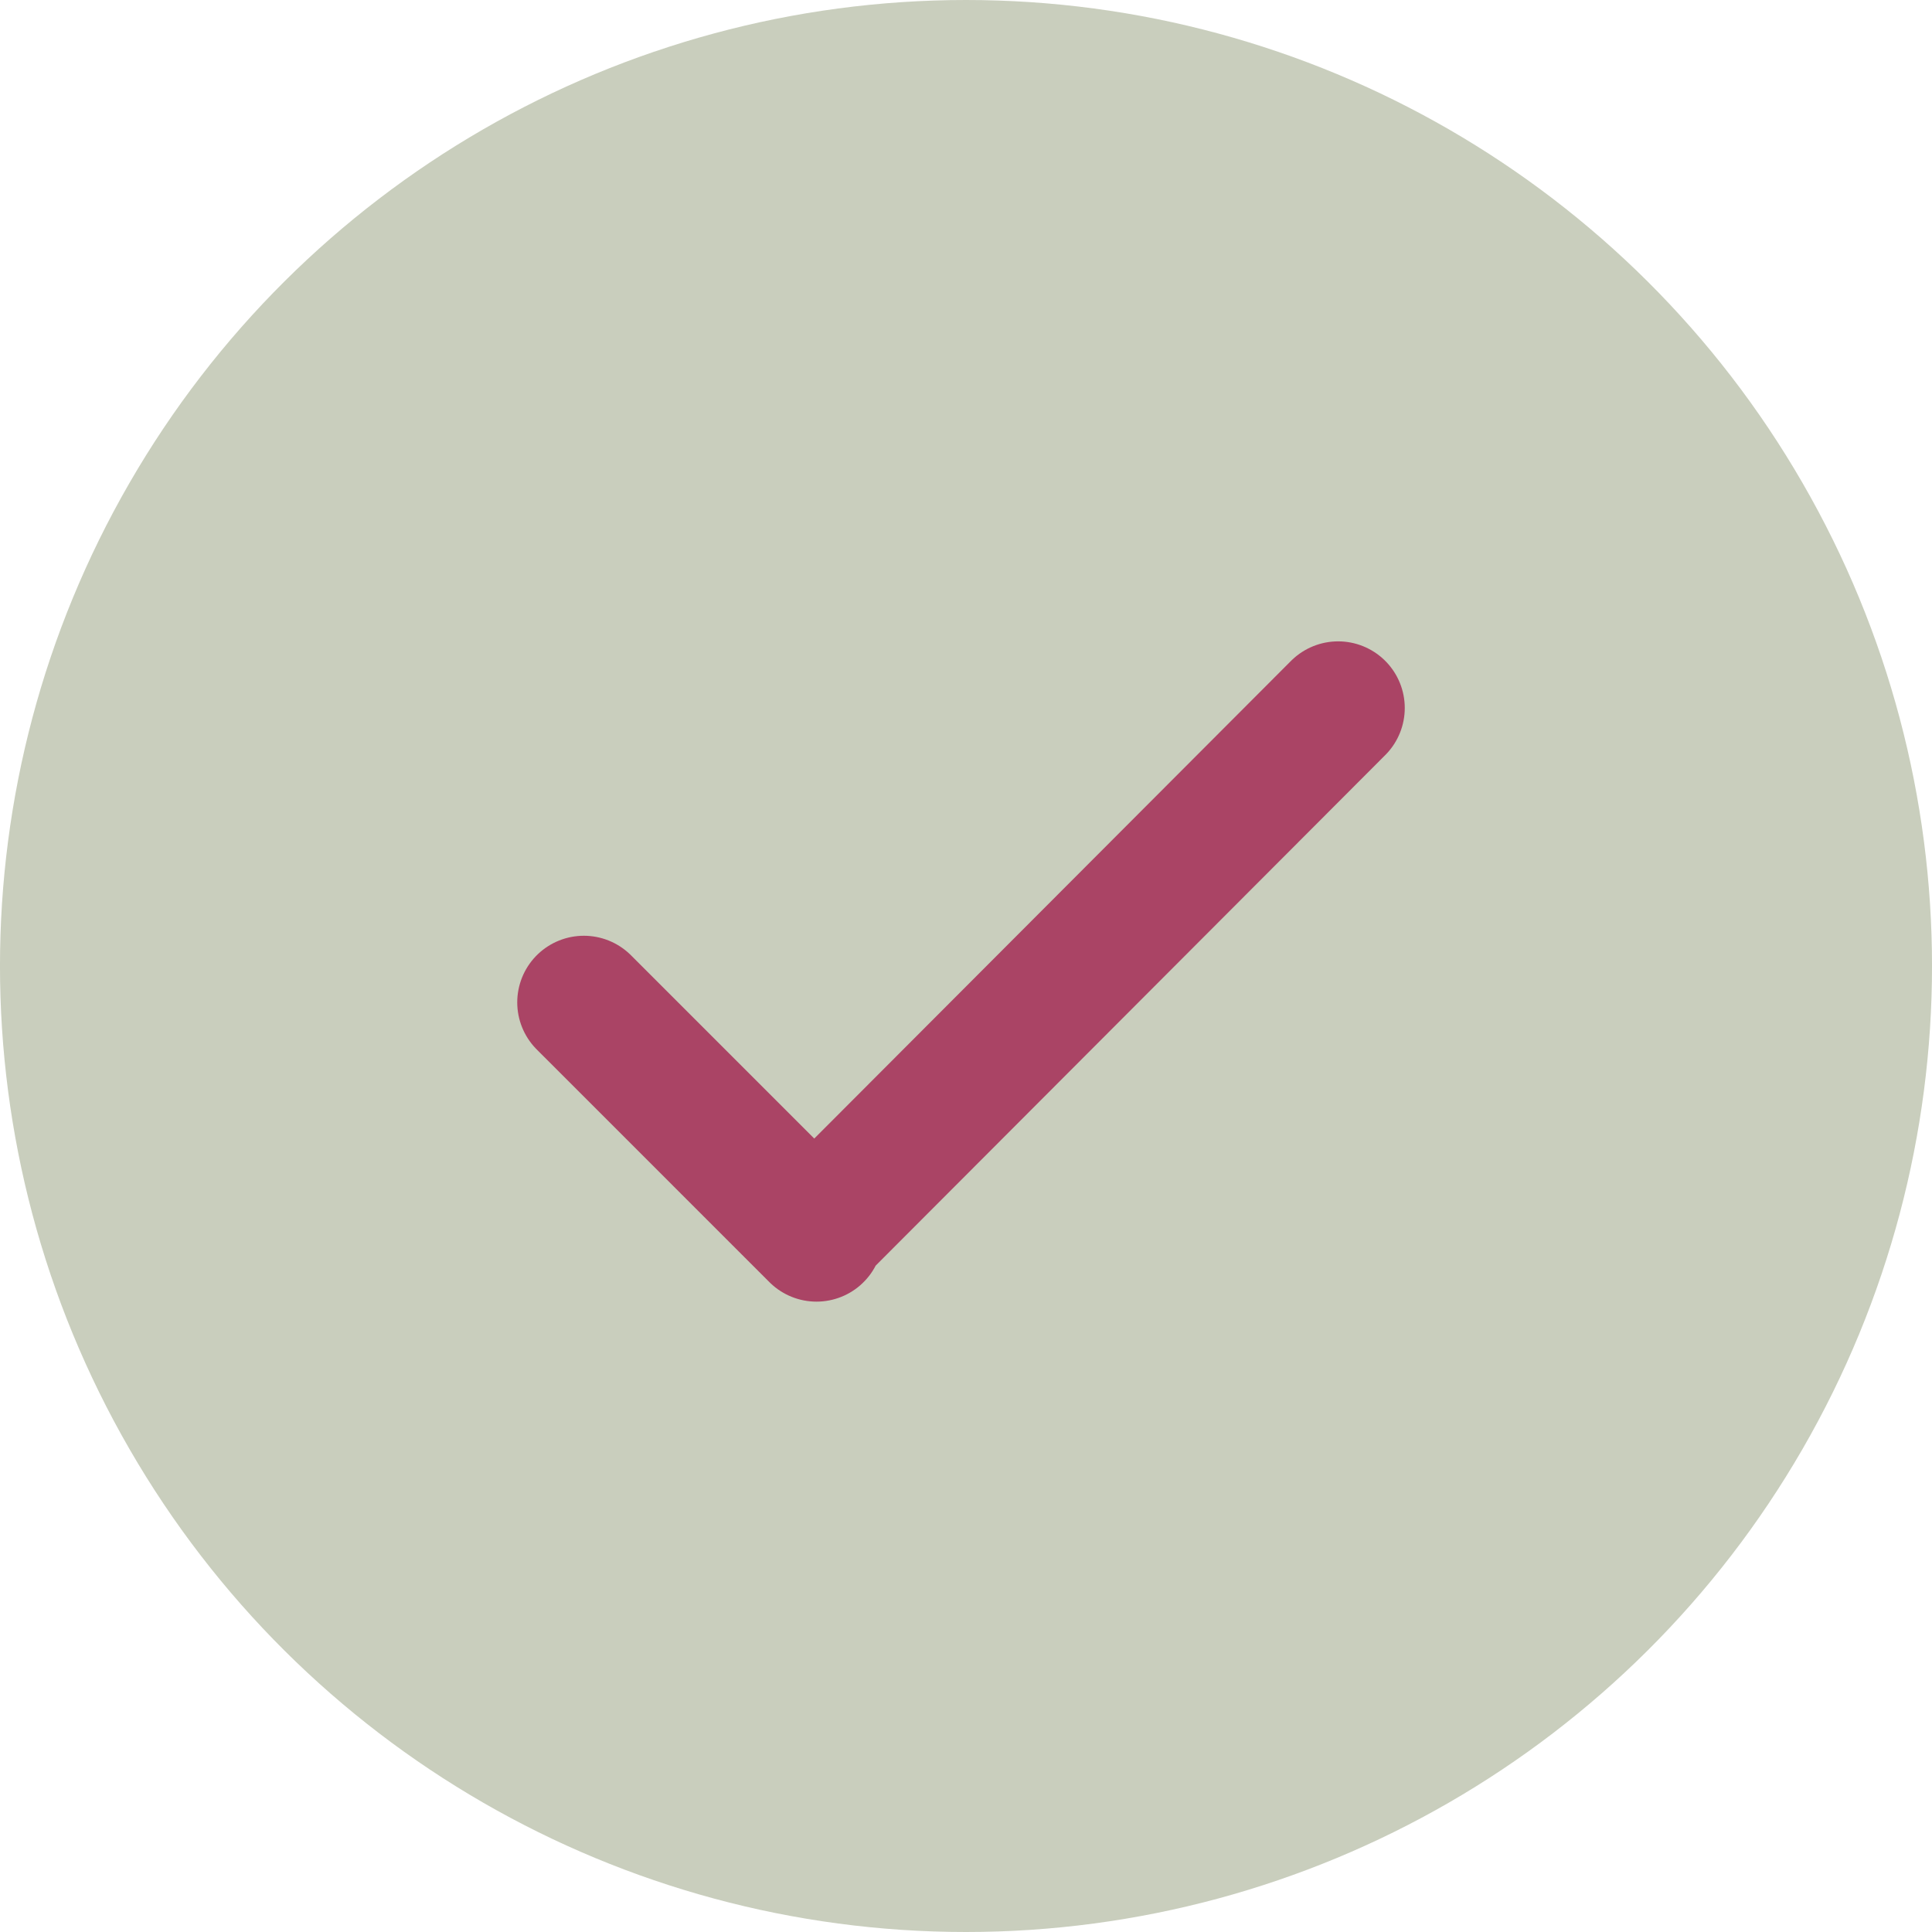 <svg width="29" height="29" viewBox="0 0 29 29" fill="none" xmlns="http://www.w3.org/2000/svg">
<path fill-rule="evenodd" clip-rule="evenodd" d="M14.5 0C9.32 -7.71932e-08 4.533 2.764 1.943 7.25C-0.648 11.736 -0.648 17.264 1.943 21.75C4.533 26.236 9.32 29 14.5 29C19.68 29 24.467 26.236 27.057 21.75C29.648 17.264 29.648 11.736 27.057 7.25C24.467 2.764 19.68 -1.09168e-07 14.5 0V0Z" fill="#C9CEBD"/>
<path d="M8.764 15.046L12.256 18.538L12.223 18.505L20.086 10.627" stroke="#AA4465" stroke-width="2" stroke-linecap="round" stroke-linejoin="round"/>
</svg>
